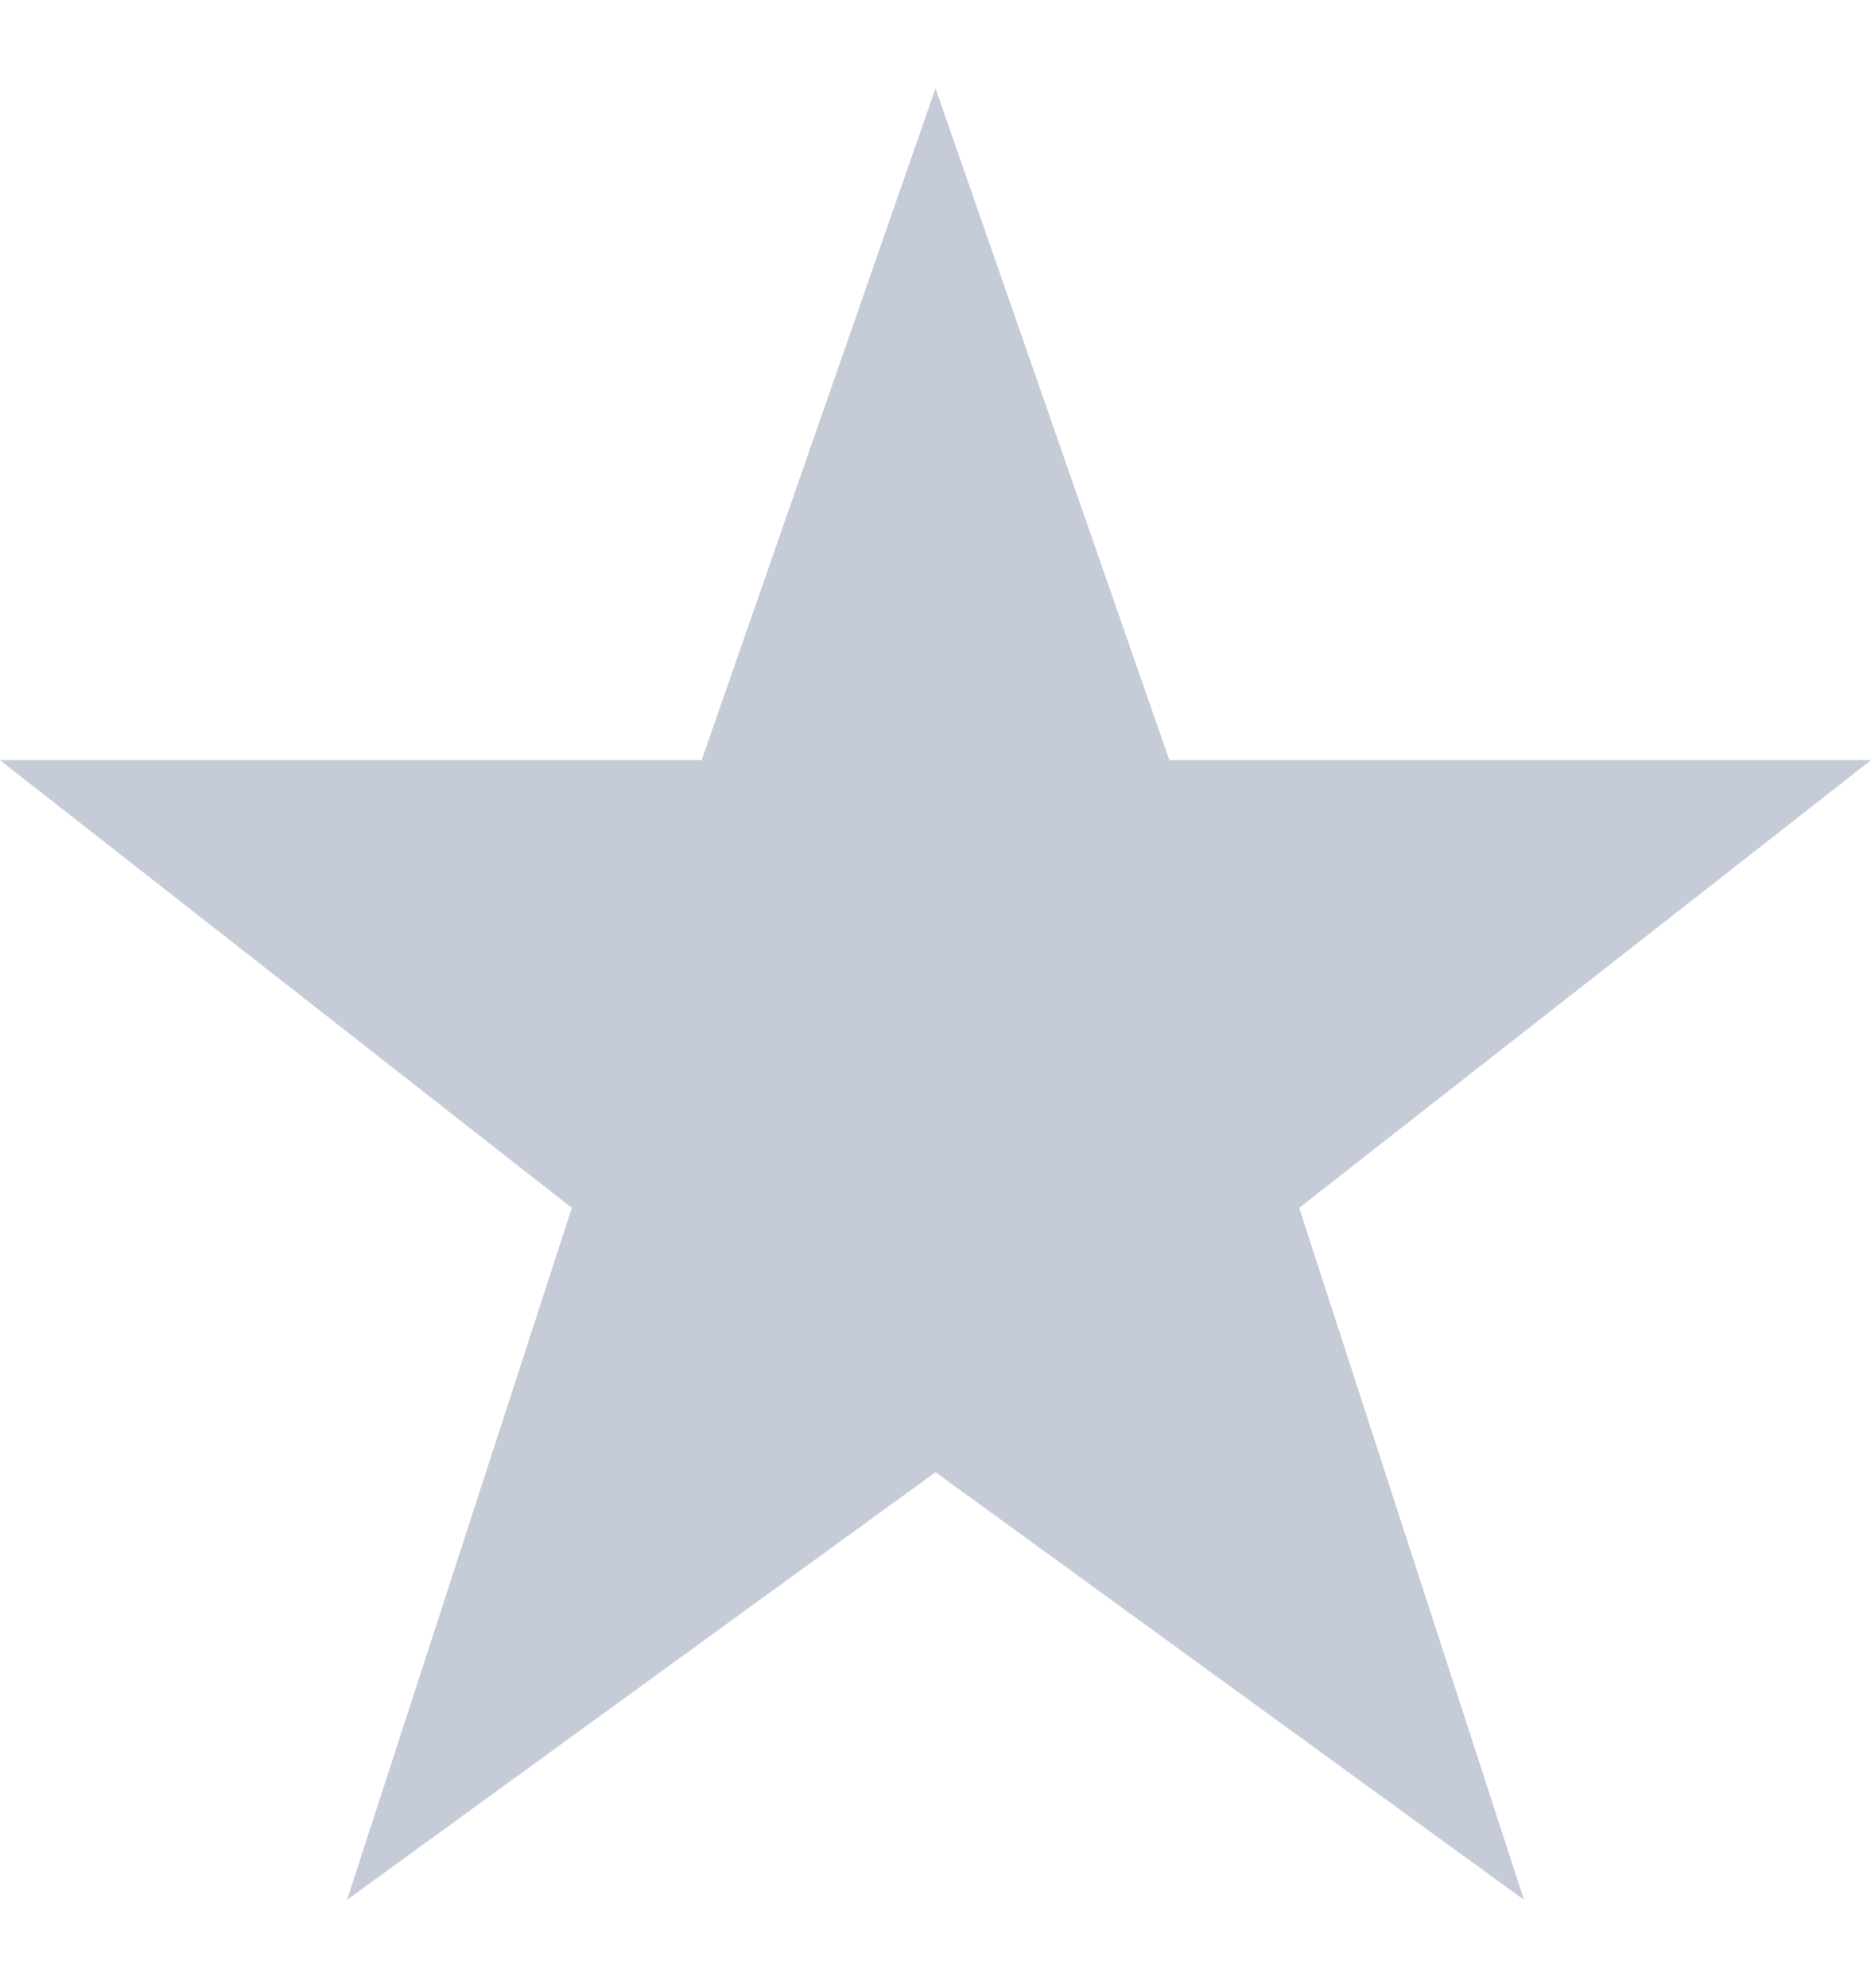 <?xml version="1.0" encoding="UTF-8"?>
<svg width="16px" height="17px" viewBox="0 0 16 17" version="1.1" xmlns="http://www.w3.org/2000/svg" xmlns:xlink="http://www.w3.org/1999/xlink">
    <!-- Generator: Sketch 60 (88103) - https://sketch.com -->
    <title>icon subscription default</title>
    <desc>Created with Sketch.</desc>
    <g id="User-Account" stroke="none" stroke-width="1" fill="none" fill-rule="evenodd" opacity="0.25">
        <g id="--Artboard" transform="translate(-133, -20)" fill="#1A3065" fill-rule="nonzero">
            <g id="Icon/Star" transform="translate(129, 16.5)">
                <polygon id="Fill-2" points="14 10 12 4.256 10 10 4 10 8.89 13.828 6.968 19.744 12 16.088 17.032 19.744 15.11 13.828 20 10"></polygon>
            </g>
        </g>
    </g>
</svg>